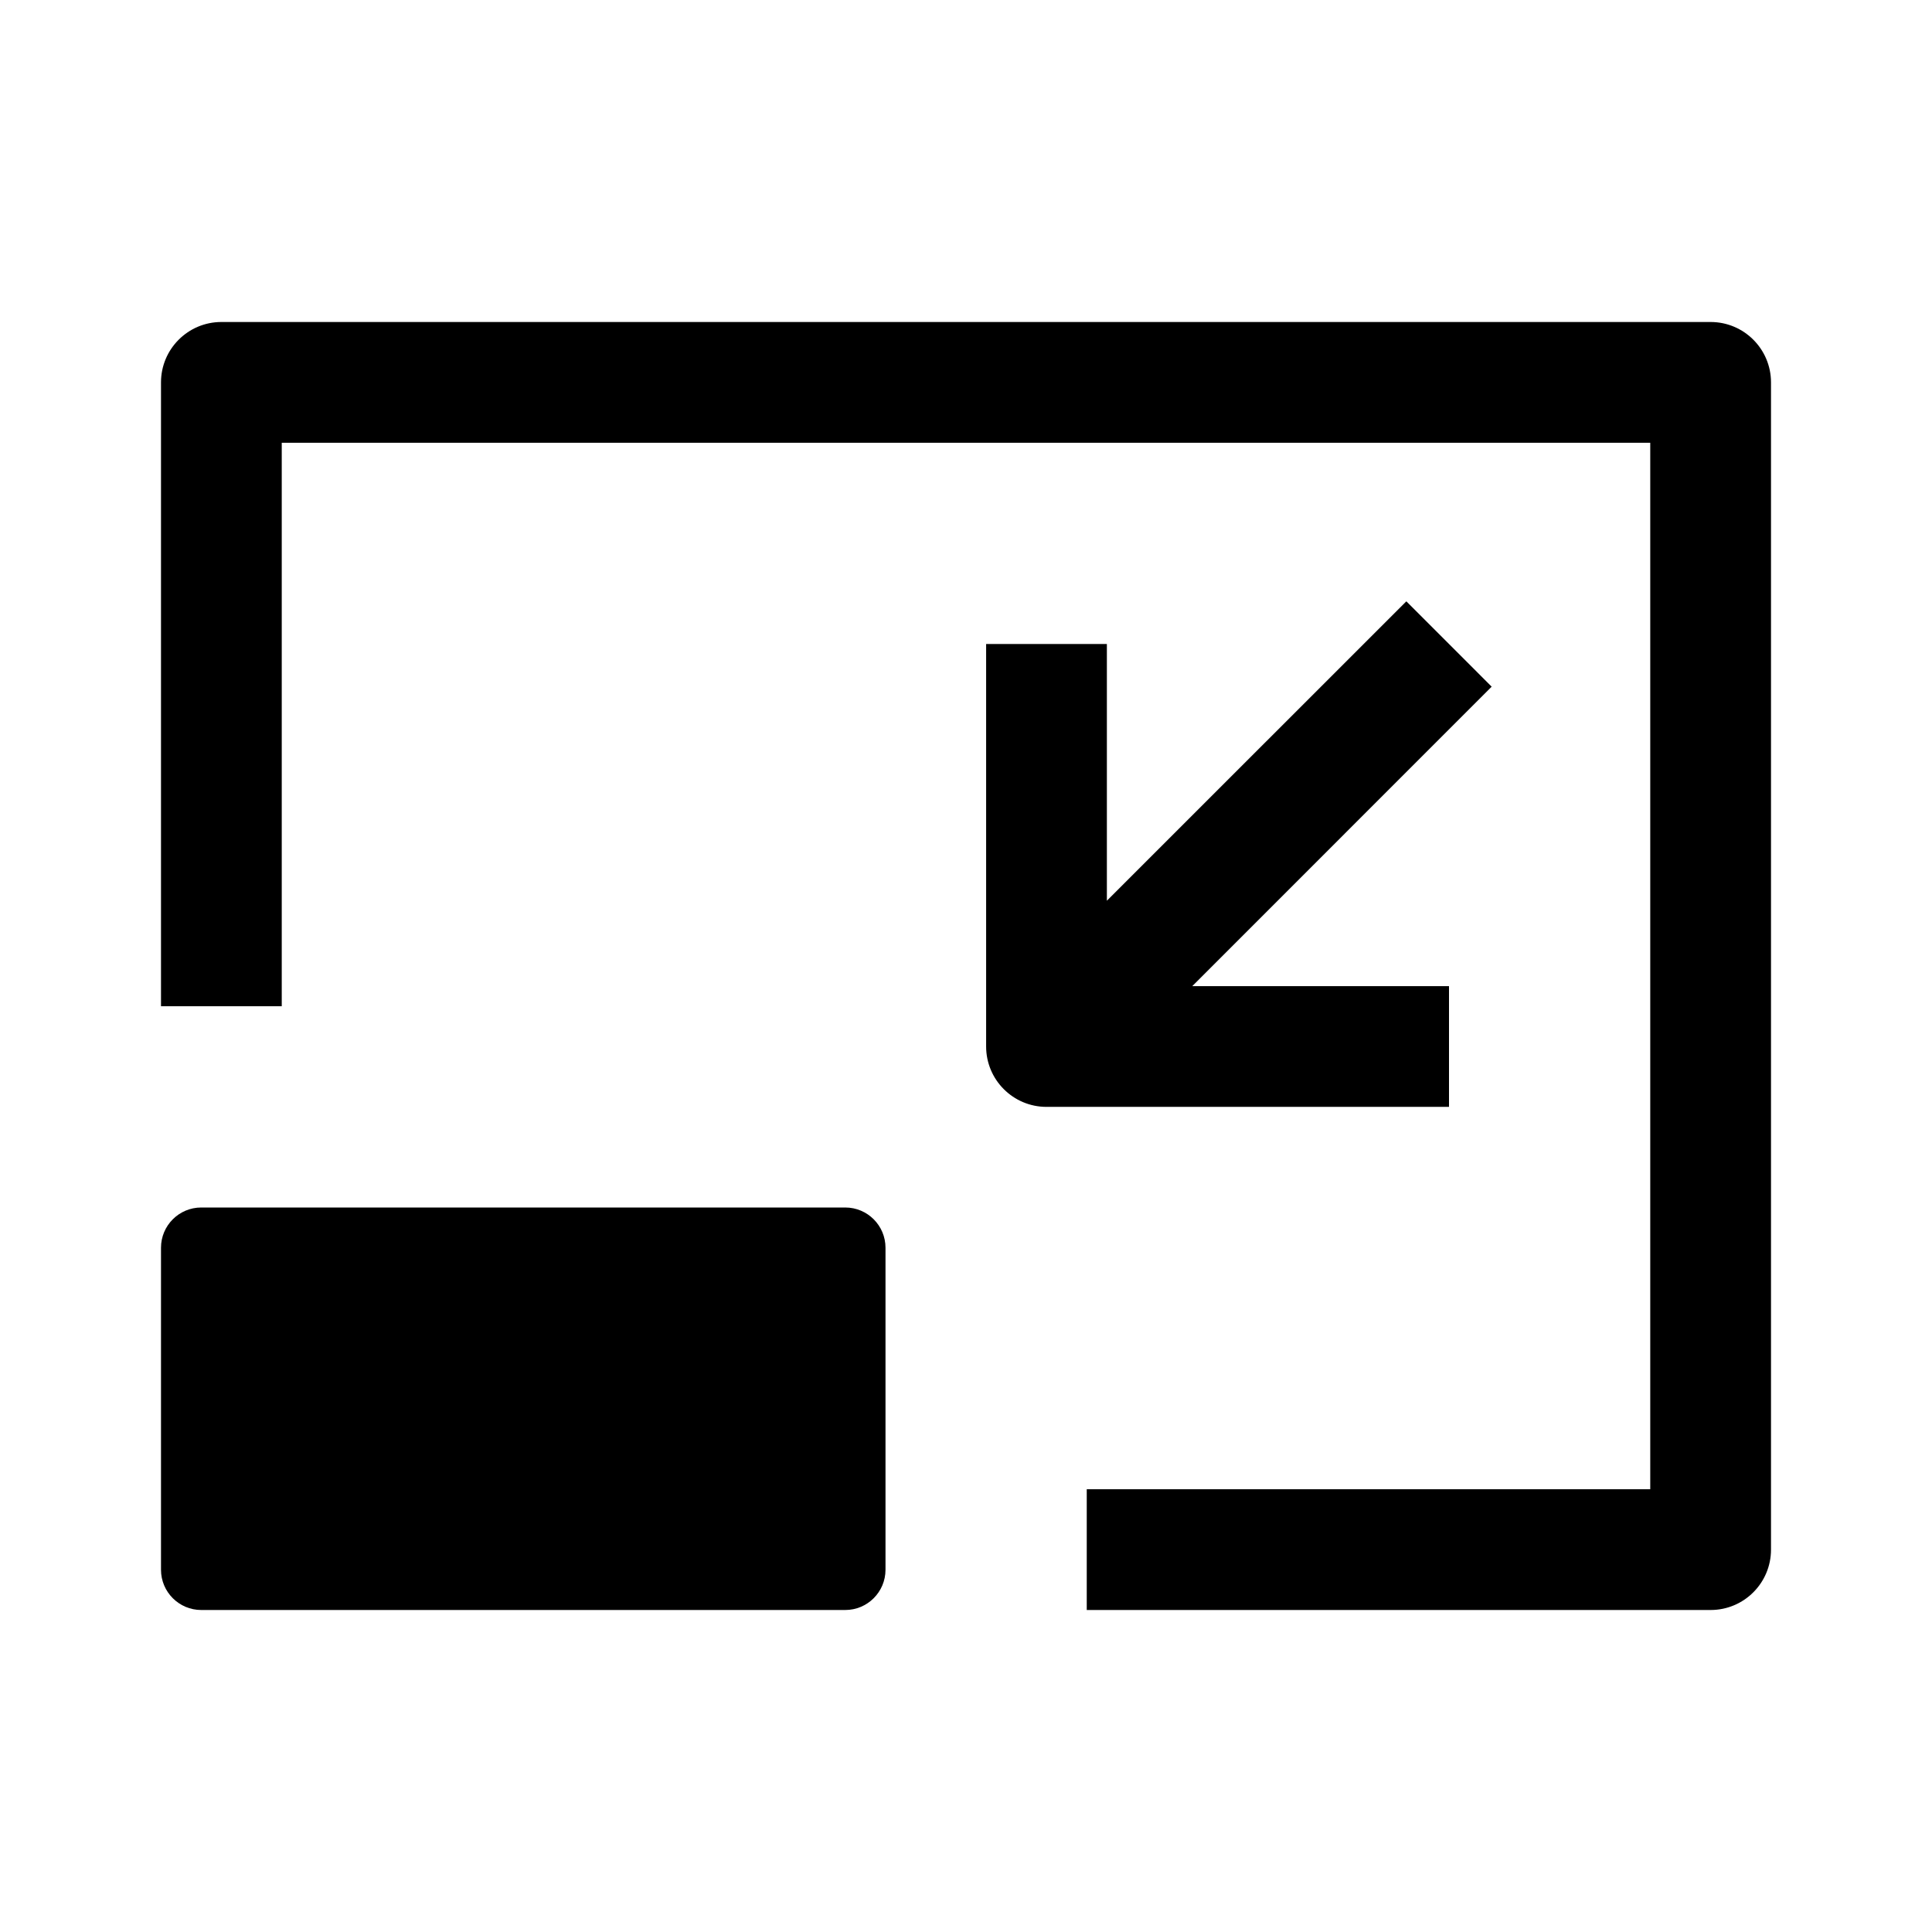 <svg width="24" height="24" viewBox="0 0 24 24" fill="none" xmlns="http://www.w3.org/2000/svg">
<path d="M2.75 4C2.336 4 2 4.336 2 4.75V12.5H3.5V5.5H20.5V18.5H13.5V20H21.25C21.664 20 22 19.664 22 19.25V4.75C22 4.336 21.664 4 21.25 4H2.75Z" fill="black"/>
<path d="M18.53 8.53L14.811 12.25H18V13.75H13C12.586 13.75 12.25 13.414 12.25 13V8H13.75V11.189L17.47 7.47L18.53 8.53Z" fill="black"/>
<path d="M2.5 15C2.224 15 2 15.224 2 15.5V19.5C2 19.776 2.224 20 2.5 20H10.5C10.776 20 11 19.776 11 19.5V15.5C11 15.224 10.776 15 10.5 15H2.5Z" fill="black"/>
</svg>